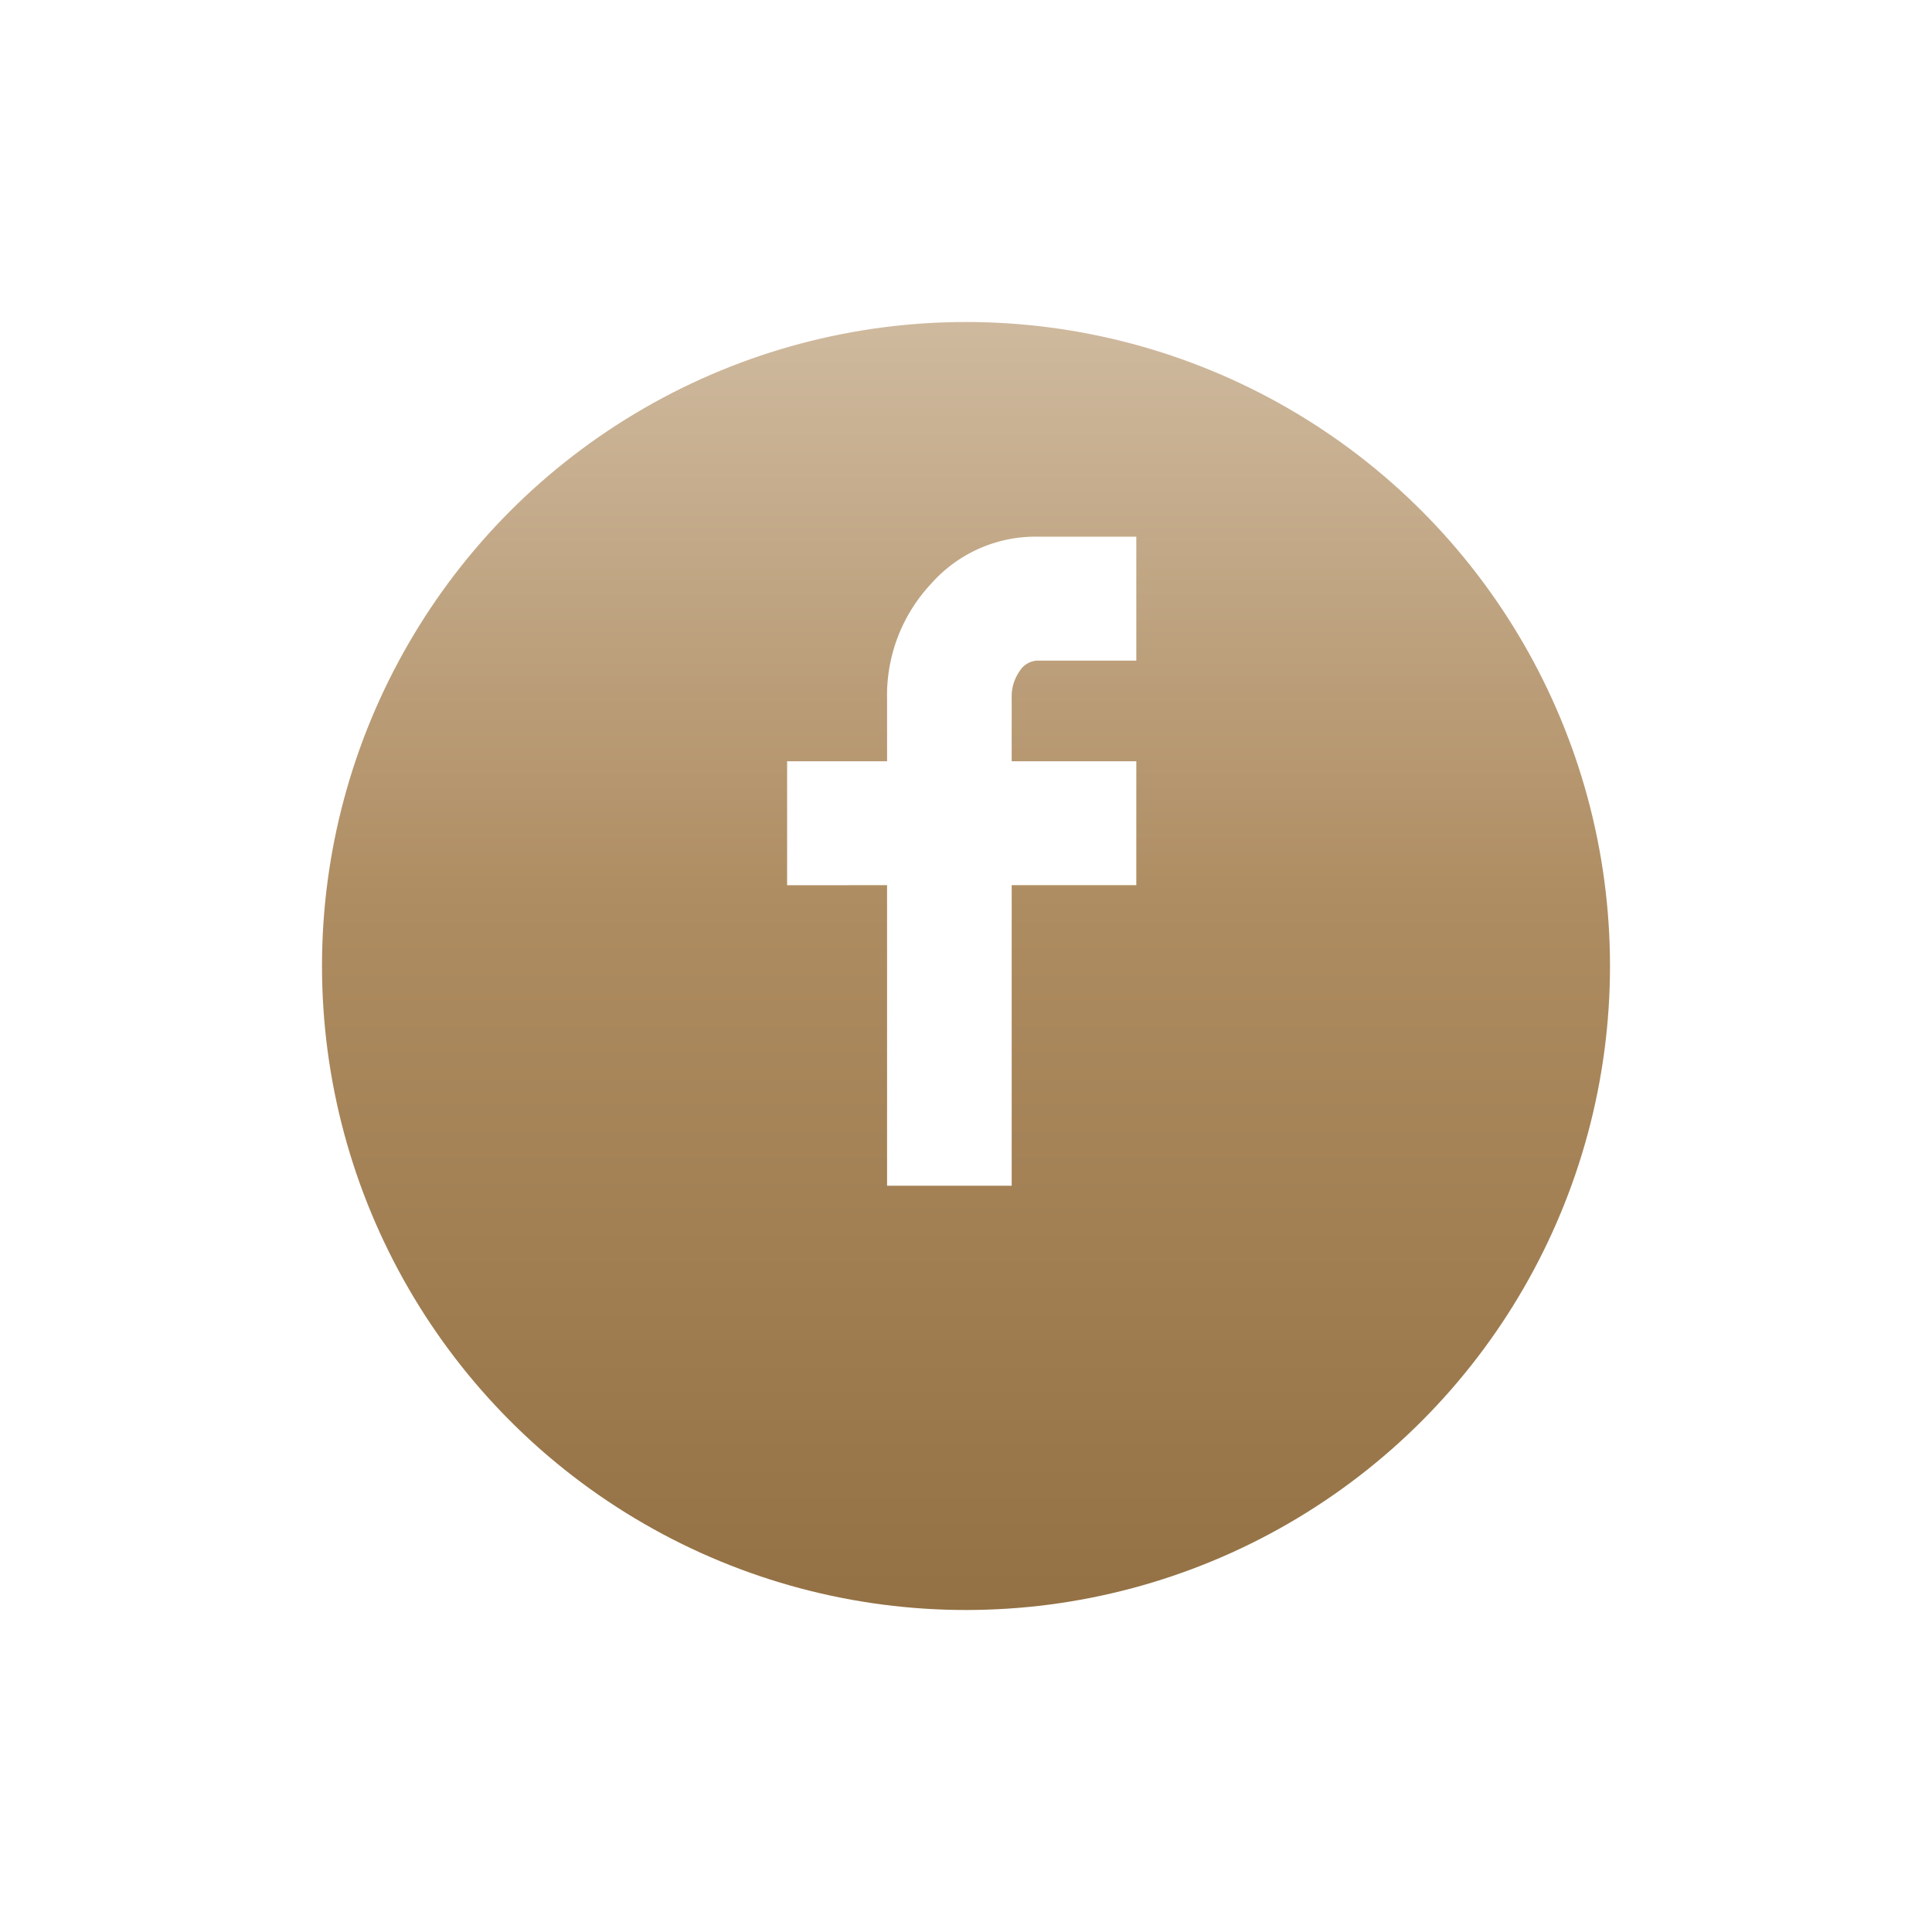 <svg xmlns="http://www.w3.org/2000/svg" xmlns:xlink="http://www.w3.org/1999/xlink" width="54" height="54" viewBox="0 0 54 54">
  <defs>
    <linearGradient id="linear-gradient" x1="0.5" x2="0.5" y2="1" gradientUnits="objectBoundingBox">
      <stop offset="0" stop-color="#cfba9f"/>
      <stop offset="0.456" stop-color="#ae8c61"/>
      <stop offset="1" stop-color="#937144"/>
    </linearGradient>
    <filter id="Ellipse_11" x="0" y="0" width="54" height="54" filterUnits="userSpaceOnUse">
      <feOffset dy="3" input="SourceAlpha"/>
      <feGaussianBlur stdDeviation="3" result="blur"/>
      <feFlood flood-color="#cfba9f"/>
      <feComposite operator="in" in2="blur"/>
      <feComposite in="SourceGraphic"/>
    </filter>
  </defs>
  <g id="Group_849" data-name="Group 849" transform="translate(-1300 -353)">
    <g transform="matrix(1, 0, 0, 1, 1300, 353)" filter="url(#Ellipse_11)">
      <circle id="Ellipse_11-2" data-name="Ellipse 11" cx="18" cy="18" r="18" transform="translate(9 6)" fill="url(#linear-gradient)"/>
    </g>
    <path id="Icon_zocial-facebook" data-name="Icon zocial-facebook" d="M13.257,9.742V6.277h2.794V4.535a4.559,4.559,0,0,1,1.224-3.211A3.894,3.894,0,0,1,20.241,0h2.776V3.465H20.241a.611.611,0,0,0-.489.3,1.216,1.216,0,0,0-.218.735V6.277h3.483V9.741H19.534v8.4H16.051v-8.4Z" transform="translate(1308.743 368)" fill="#fff"/>
  </g>
</svg>
